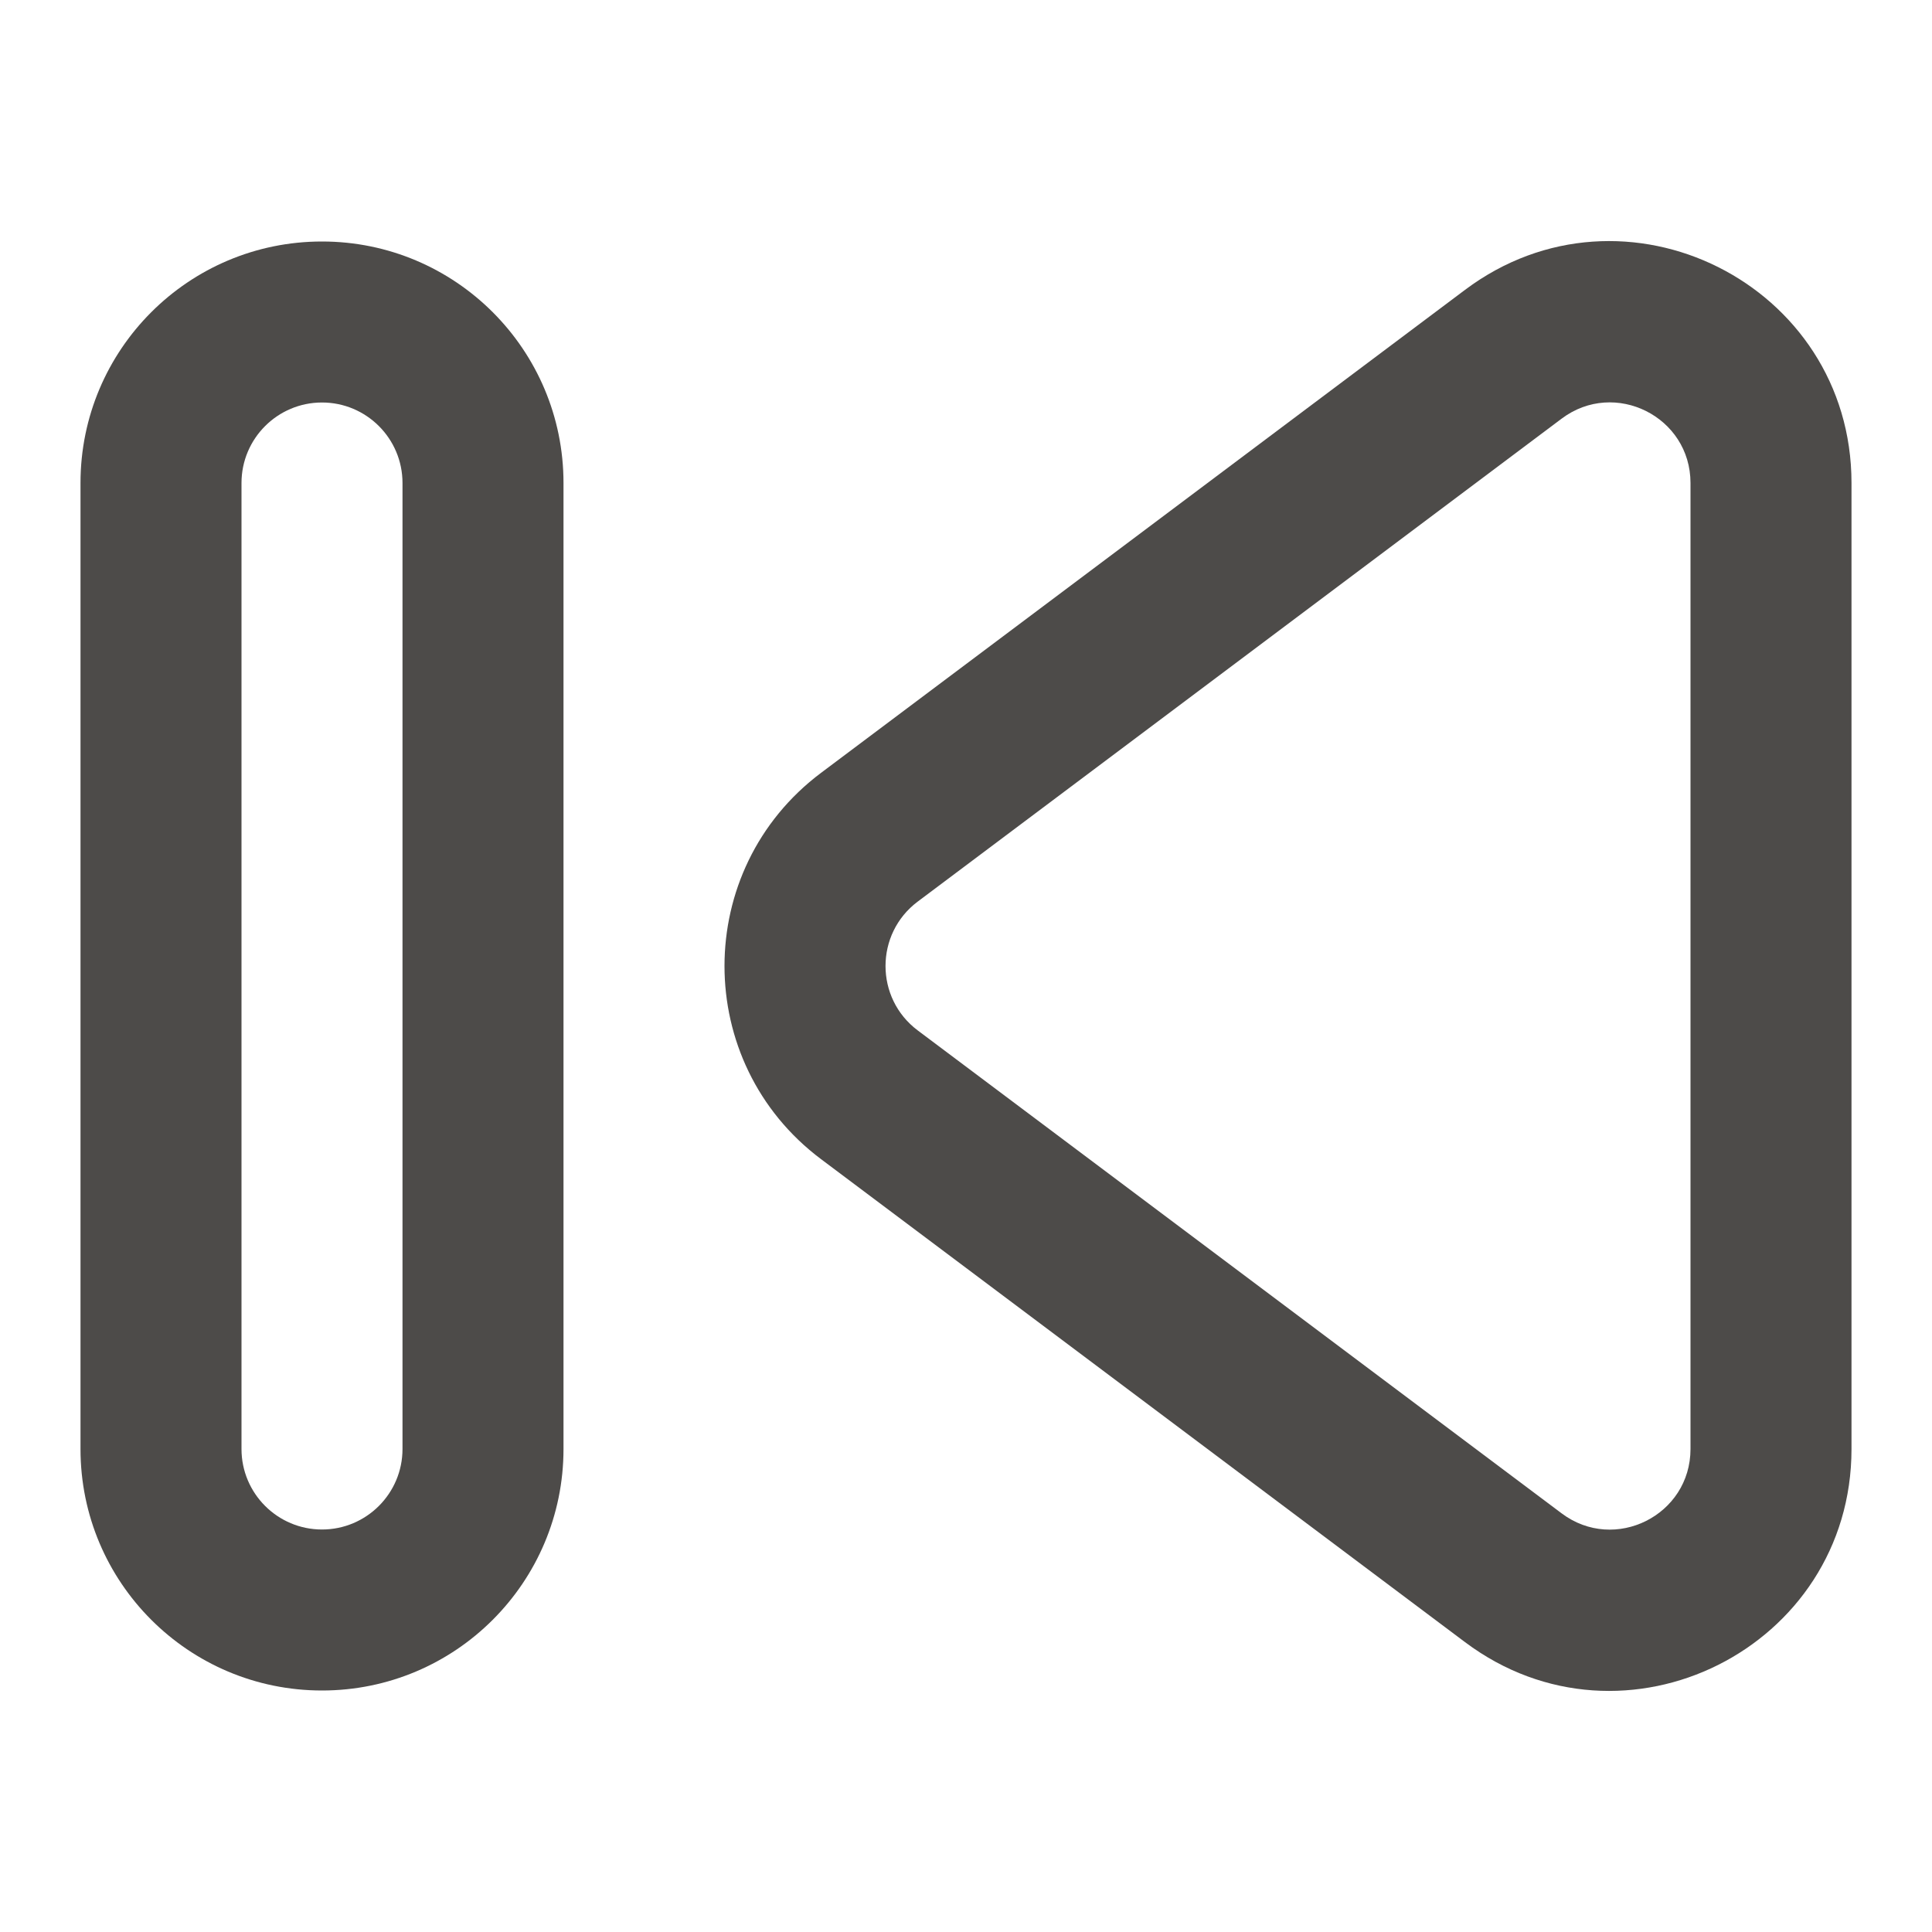 <svg width="24" height="24" viewBox="0 0 24 24" fill="none" xmlns="http://www.w3.org/2000/svg">
<path fill-rule="evenodd" clip-rule="evenodd" d="M11.4 11.2L19.4 5.2C20.059 4.706 21 5.176 21 6V18C21 18.824 20.059 19.294 19.4 18.8L11.4 12.8C10.867 12.4 10.867 11.6 11.4 11.2ZM18.2 3.6C20.178 2.117 23 3.528 23 6V18C23 20.472 20.178 21.883 18.2 20.4L10.2 14.4C8.6 13.2 8.6 10.8 10.2 9.6L18.2 3.6Z" fill="#4D4B49"/>
<path fill-rule="evenodd" clip-rule="evenodd" d="M3 18V6C3 5.448 3.448 5 4 5C4.552 5 5 5.448 5 6V18C5 18.552 4.552 19 4 19C3.448 19 3 18.552 3 18ZM4 3C5.657 3 7 4.343 7 6V18C7 19.657 5.657 21 4 21C2.343 21 1 19.657 1 18V6C1 4.343 2.343 3 4 3Z" fill="#4D4B49"/>
</svg>
